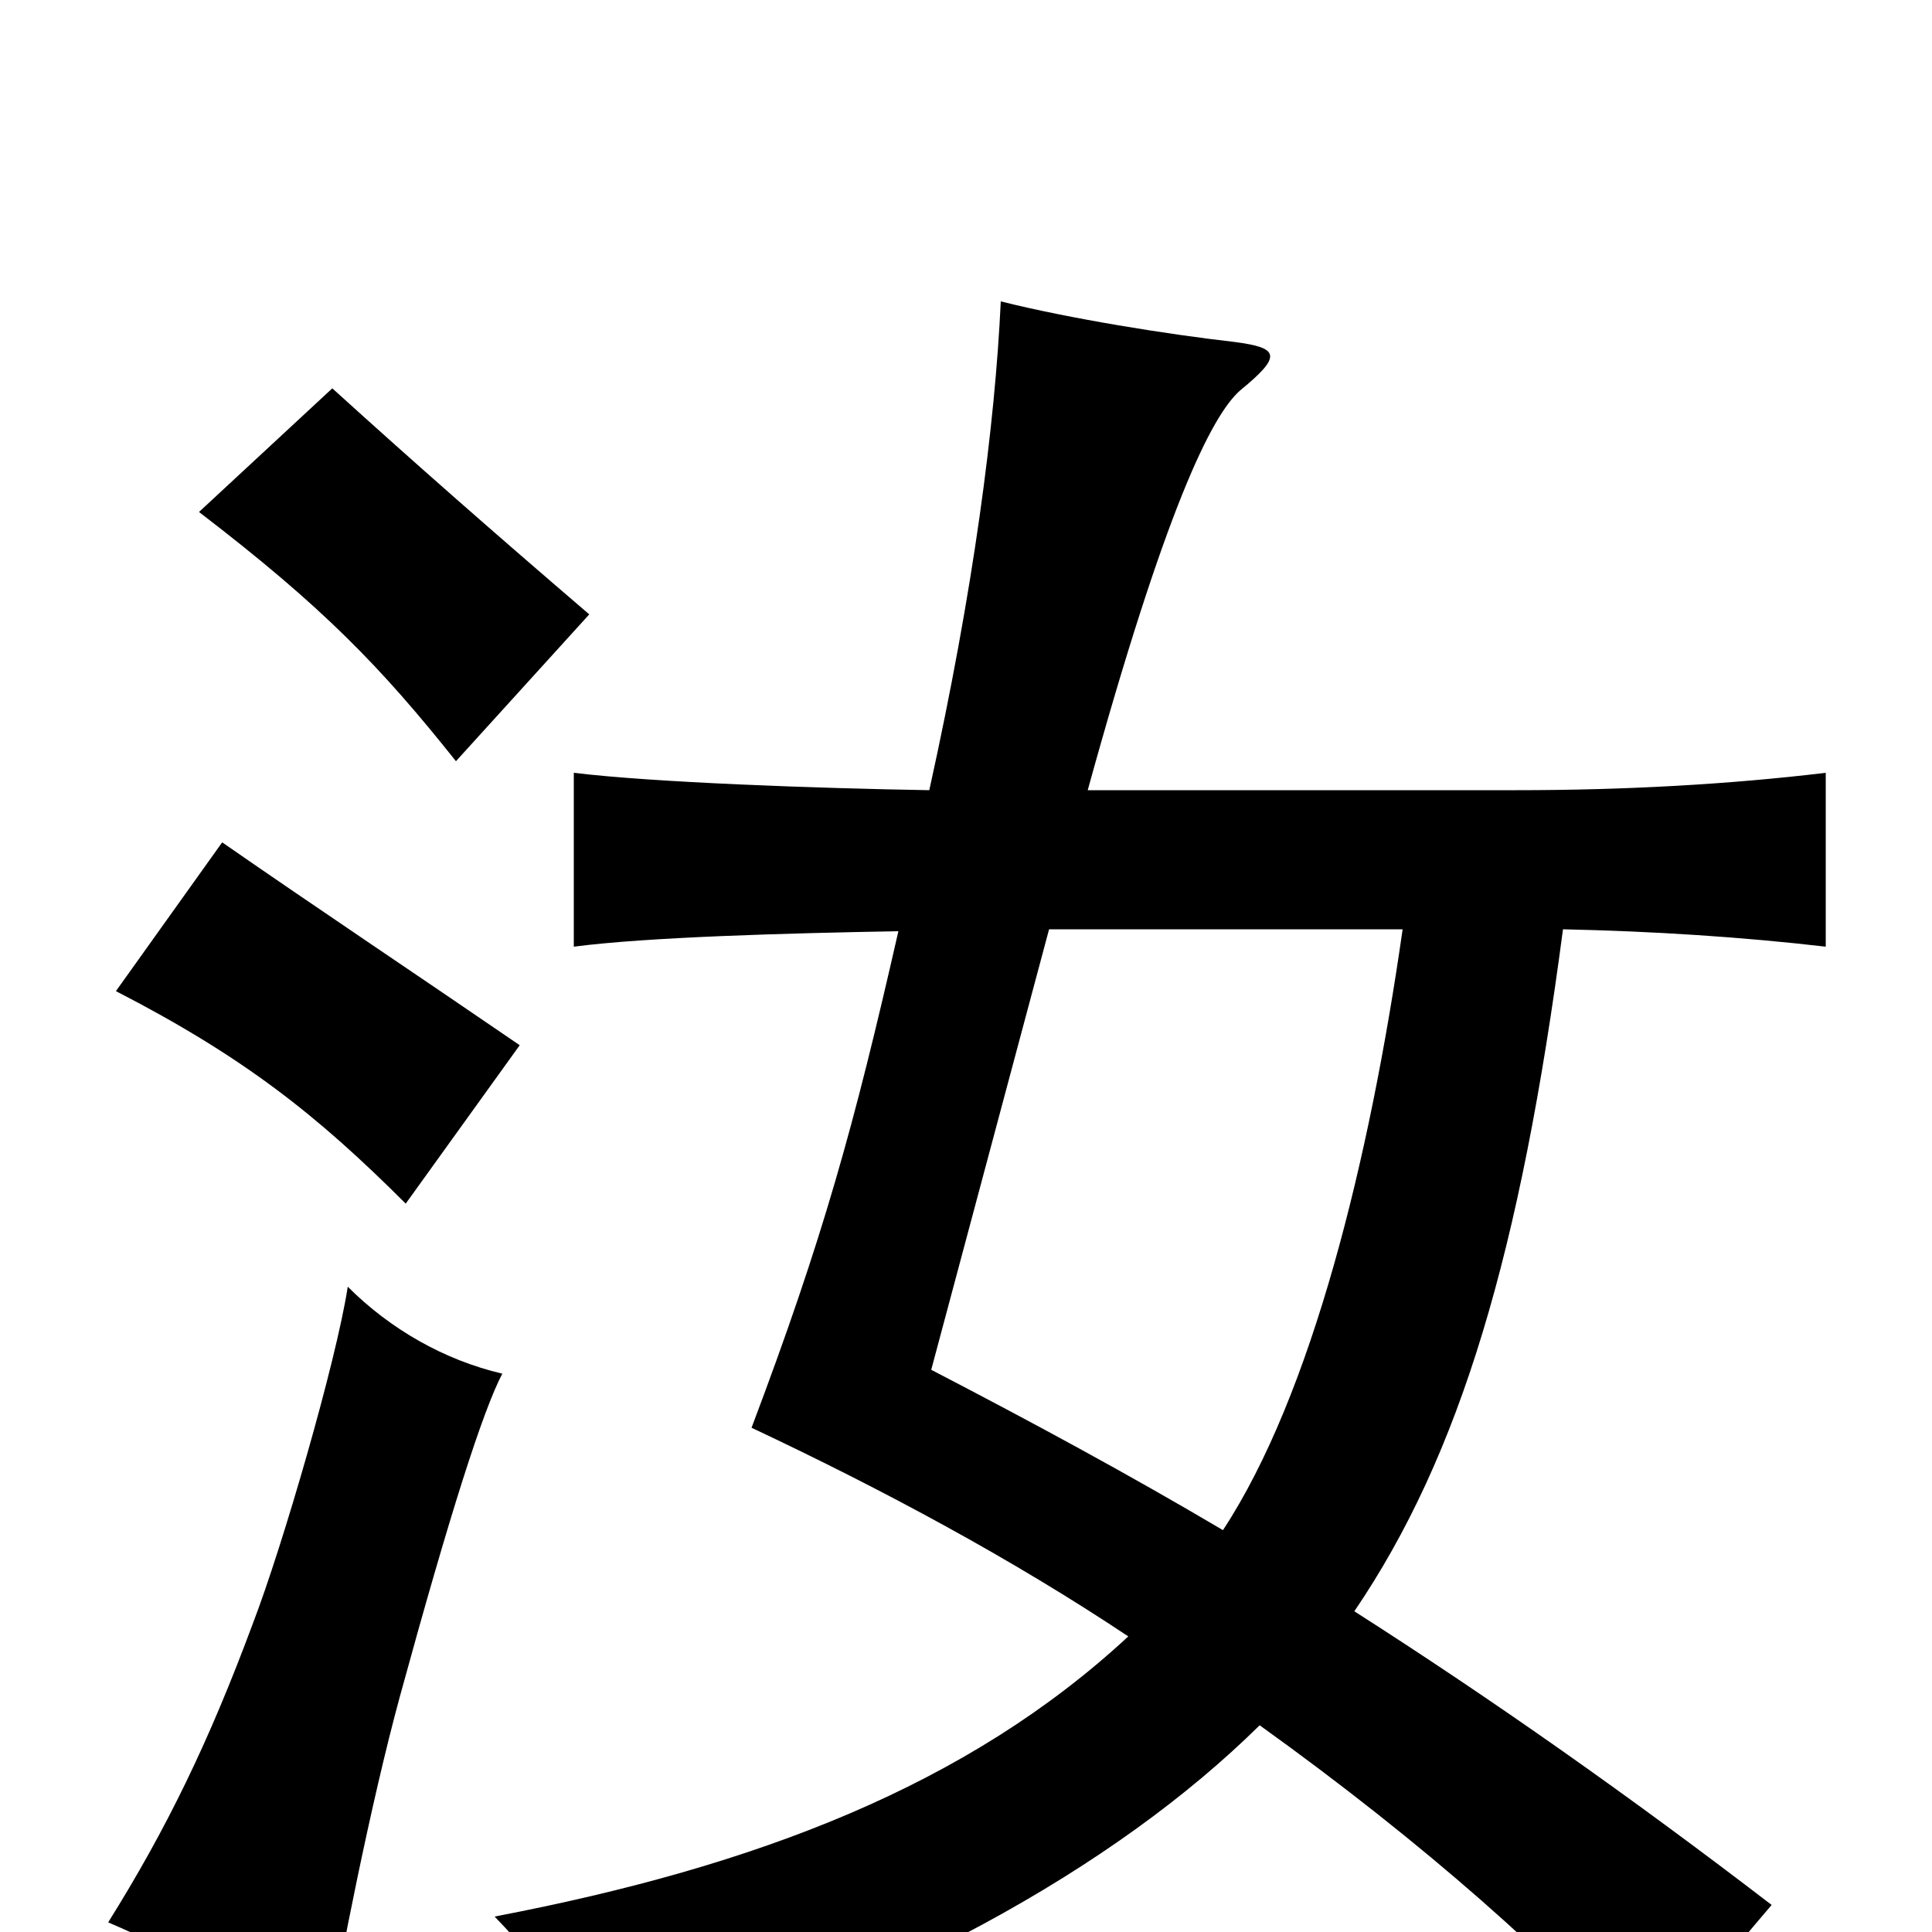 <svg xmlns="http://www.w3.org/2000/svg" viewBox="0 -1000 1000 1000">
	<path fill="#000000" d="M260 -289C230 -296 202 -312 180 -334C174 -295 146 -199 131 -160C108 -98 86 -53 56 -5C91 10 138 35 169 56C176 14 192 -67 207 -122C233 -217 250 -270 260 -289ZM269 -459C215 -496 164 -530 115 -564L60 -487C126 -453 164 -423 210 -377ZM465 -518C442 -417 426 -359 389 -261C457 -229 524 -193 584 -153C501 -76 392 -34 256 -8C284 21 296 40 307 78C460 32 577 -33 652 -107C737 -46 807 16 852 68C873 38 894 13 917 -14C844 -70 773 -120 701 -166C756 -247 787 -352 809 -519C856 -518 902 -515 945 -510V-600C895 -594 841 -591 785 -591H563C603 -736 627 -785 642 -798C664 -816 662 -820 639 -823C604 -827 554 -835 518 -844C515 -780 504 -695 481 -591C422 -592 338 -595 297 -600V-510C335 -515 408 -517 465 -518ZM726 -519C709 -400 679 -278 633 -208C584 -237 534 -264 482 -291L543 -519ZM305 -682C256 -724 215 -760 172 -799L103 -735C167 -686 197 -655 236 -606Z"/>
</svg>